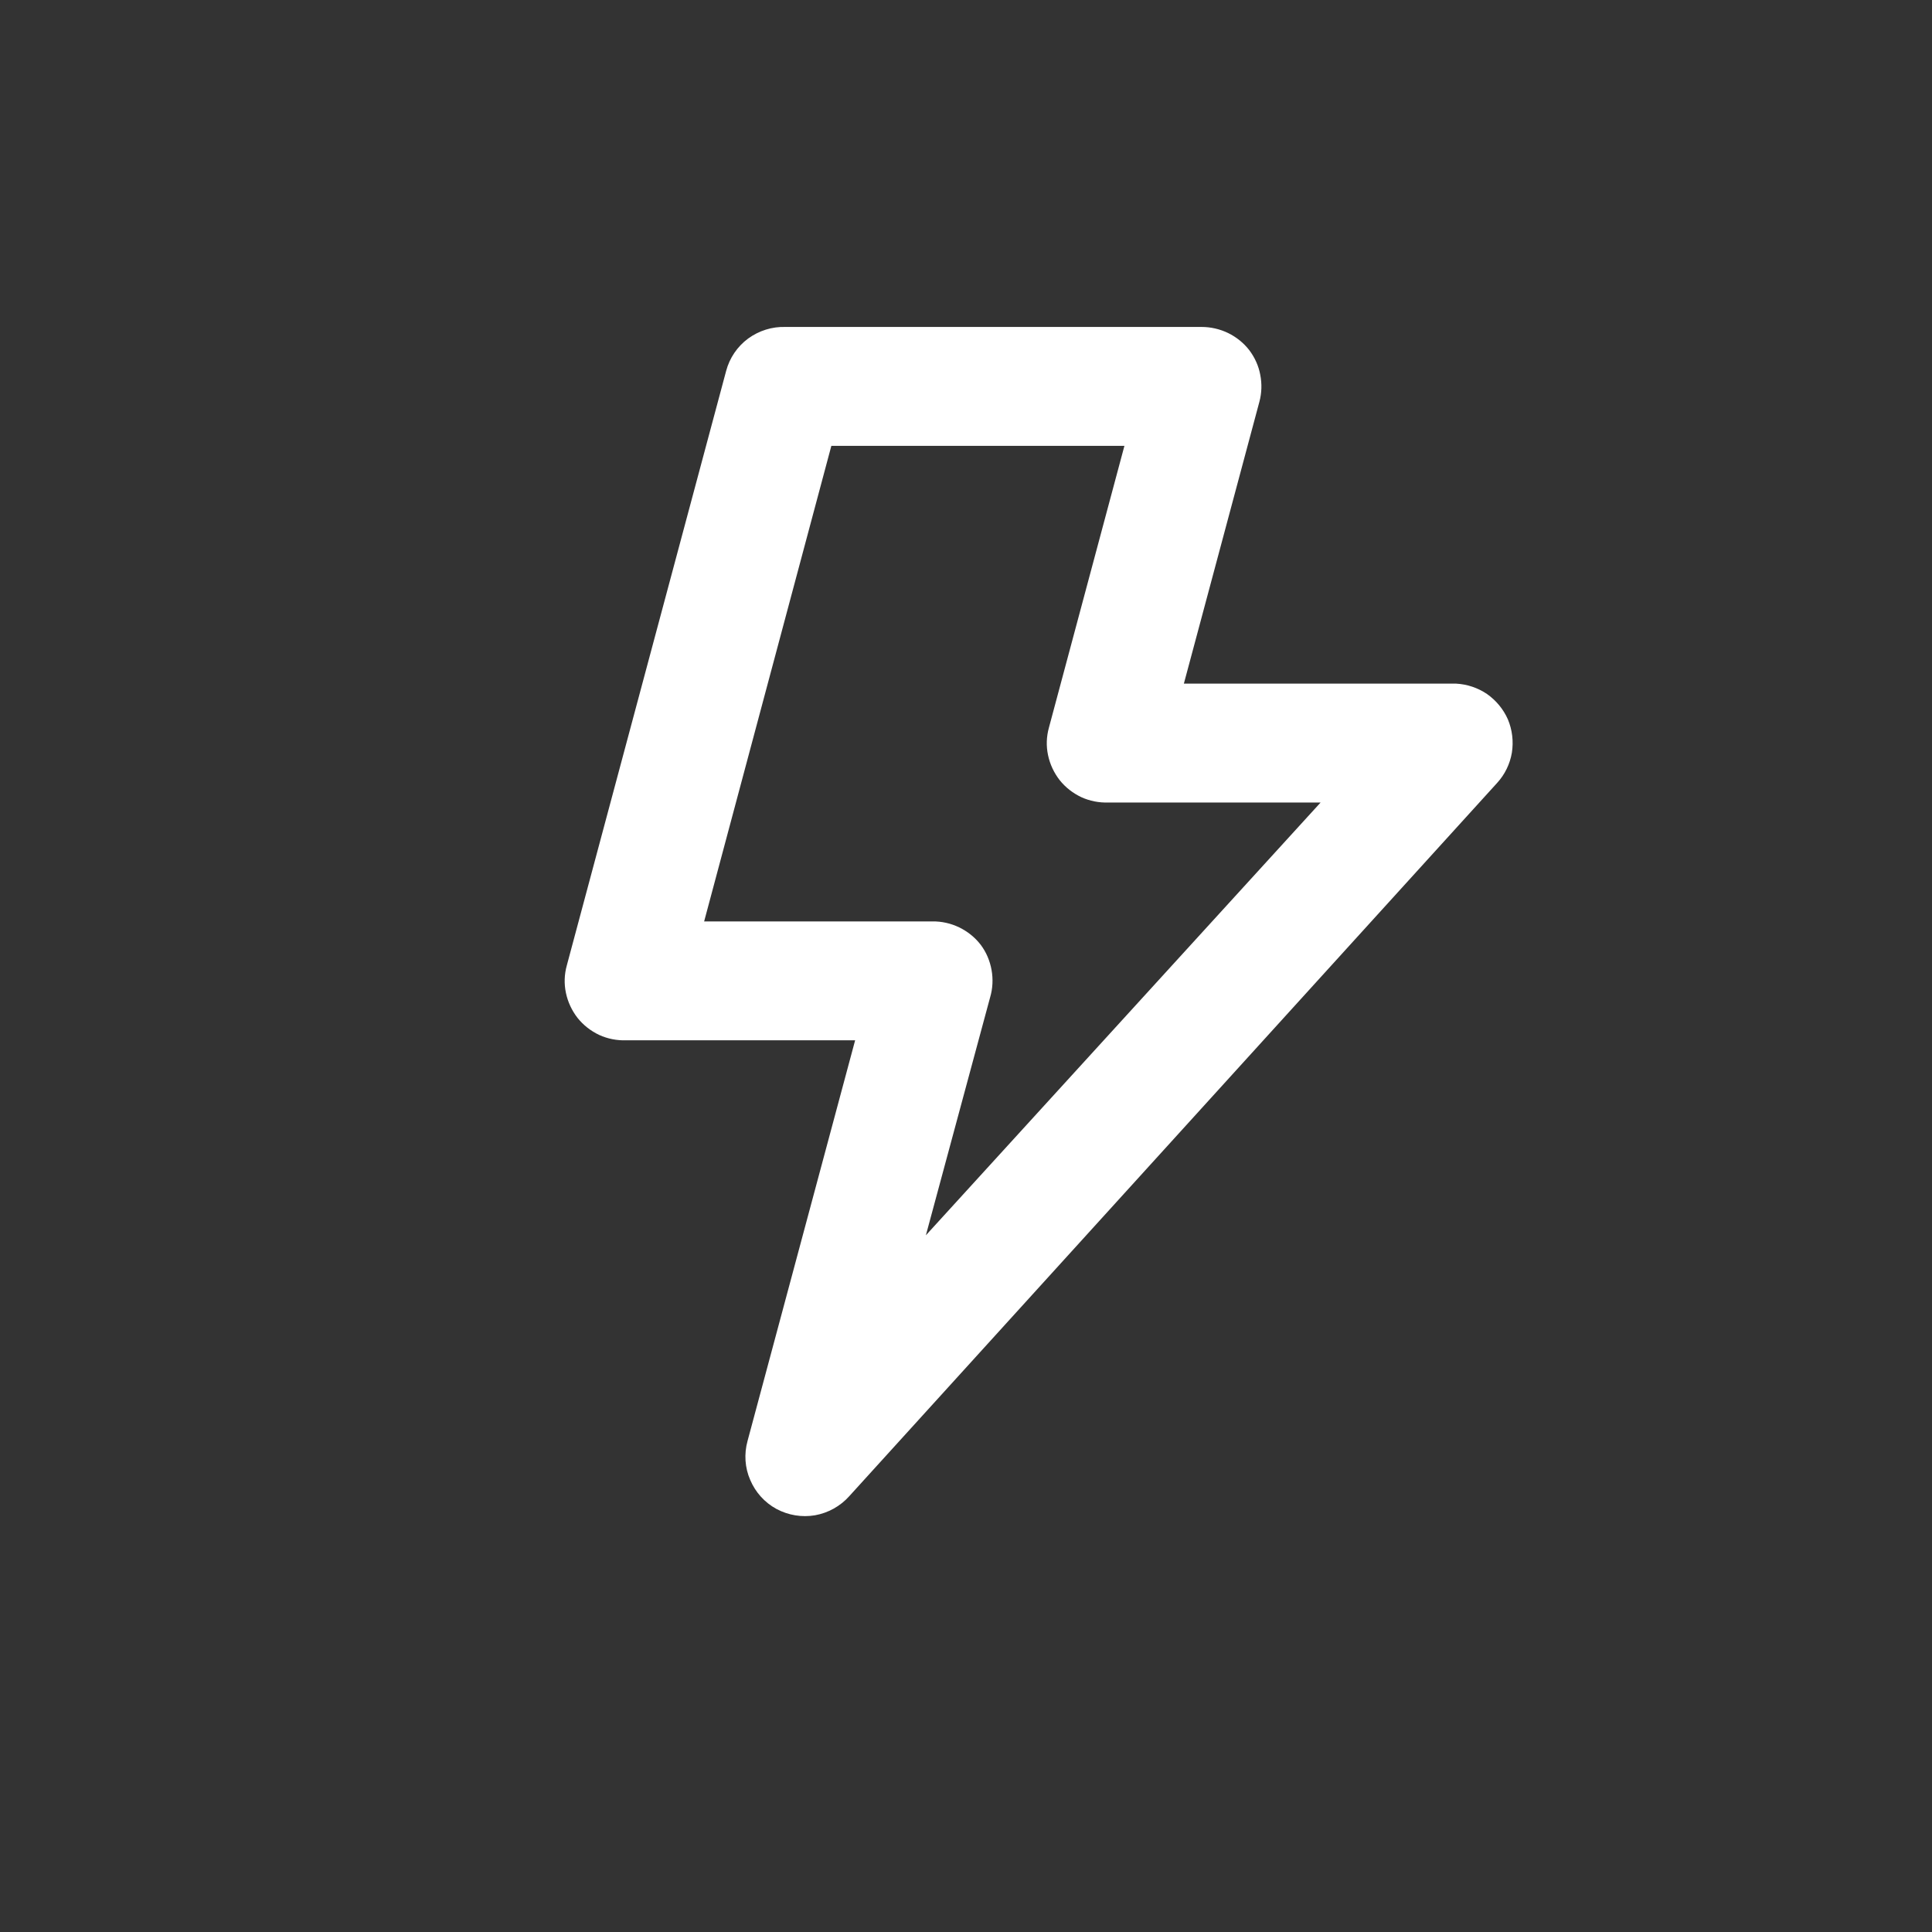 <svg width="13" height="13" viewBox="0 0 13 13" fill="none" xmlns="http://www.w3.org/2000/svg">
<rect x="0" y="0" width="13" height="13" fill="#333333" stroke="none"/>
<g clip-path="url(#clip0_10_55513)">
<path d="M10.146 4.84C10.116 4.772 10.067 4.713 10.006 4.67C9.944 4.628 9.872 4.604 9.798 4.6H7.966L8.474 2.704C8.49 2.645 8.492 2.583 8.48 2.522C8.469 2.462 8.443 2.405 8.406 2.356C8.368 2.307 8.319 2.268 8.264 2.241C8.208 2.214 8.147 2.2 8.086 2.2H5.286C5.195 2.197 5.107 2.225 5.034 2.278C4.961 2.332 4.909 2.409 4.886 2.496L3.814 6.496C3.797 6.557 3.795 6.62 3.808 6.681C3.821 6.743 3.848 6.8 3.886 6.849C3.925 6.898 3.975 6.937 4.032 6.964C4.089 6.99 4.151 7.002 4.214 7H5.754L5.03 9.696C5.006 9.783 5.012 9.876 5.048 9.958C5.083 10.041 5.145 10.11 5.224 10.153C5.304 10.196 5.395 10.211 5.484 10.196C5.573 10.18 5.654 10.135 5.714 10.068L10.074 5.268C10.126 5.211 10.16 5.141 10.173 5.065C10.185 4.989 10.176 4.911 10.146 4.84ZM6.23 8.312L6.662 6.712C6.68 6.652 6.683 6.588 6.672 6.527C6.661 6.465 6.636 6.406 6.598 6.356C6.56 6.307 6.51 6.267 6.454 6.24C6.398 6.213 6.336 6.199 6.274 6.2H4.738L5.594 3H7.566L7.058 4.896C7.041 4.957 7.039 5.02 7.052 5.081C7.065 5.143 7.092 5.2 7.13 5.249C7.169 5.298 7.219 5.337 7.276 5.364C7.333 5.39 7.395 5.402 7.458 5.4H8.886L6.23 8.312Z" fill="white"/>
</g>
<defs>
<clipPath id="clip0_10_55513">
<rect width="9.6" height="9.6" fill="white" transform="translate(2 1.4)"/>
</clipPath>
</defs>
</svg>
